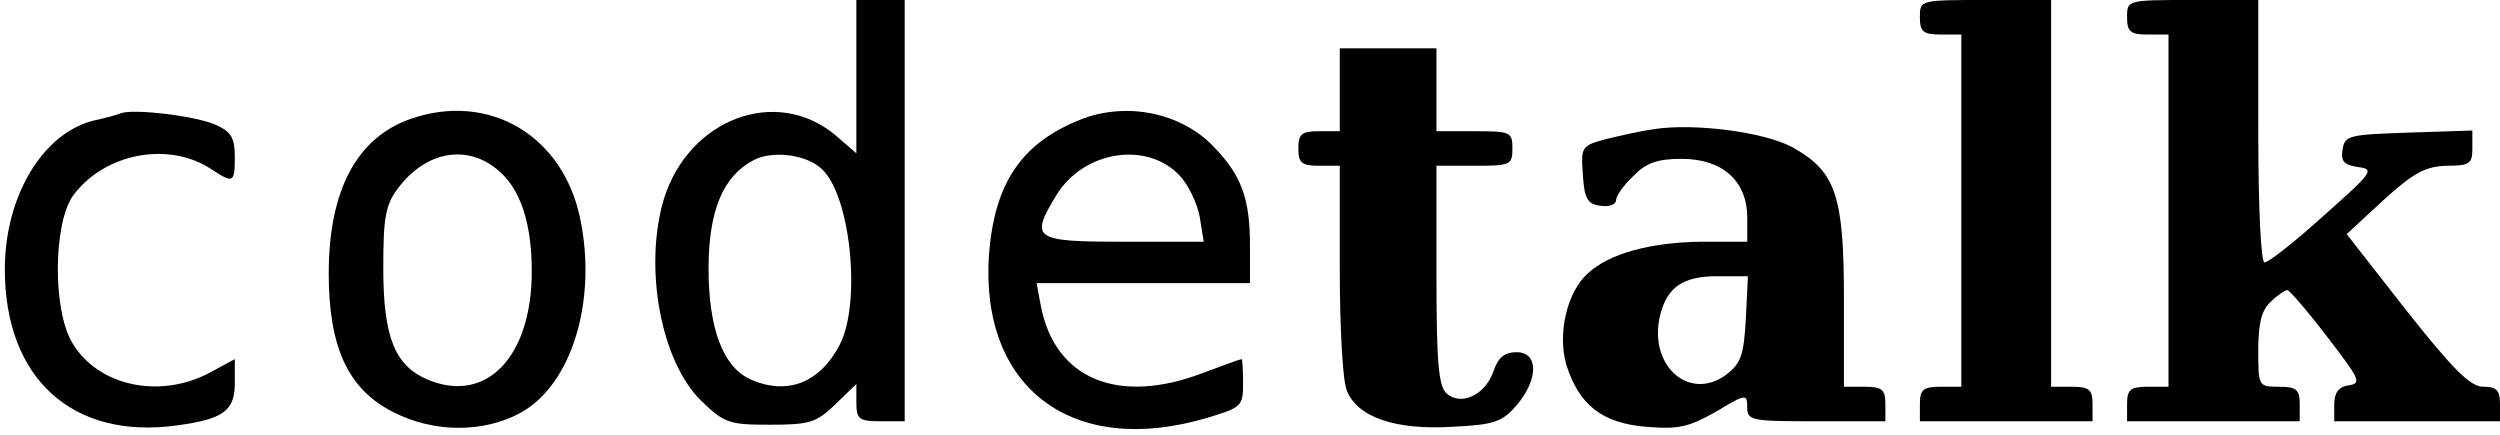 <?xml version="1.0" standalone="no"?>
<!DOCTYPE svg PUBLIC "-//W3C//DTD SVG 20010904//EN"
 "http://www.w3.org/TR/2001/REC-SVG-20010904/DTD/svg10.dtd">
<svg version="1.0" xmlns="http://www.w3.org/2000/svg"
 width="362pt" height="63pt" viewBox="0 0 362 63"
 preserveAspectRatio="xMidYMid meet">

<g transform="translate(0,63) scale(0.1,-0.1)"
fill="#000000" stroke="none">
<path d="M1240 519 l0 -111 -30 26 c-86 72 -213 24 -249 -93 -29 -99 -4 -234
54 -291 34 -33 41 -35 100 -35 57 0 67 3 94 29 l31 30 0 -27 c0 -24 4 -27 35
-27 l35 0 0 305 0 305 -35 0 -35 0 0 -111z m-52 -132 c43 -35 60 -194 28 -256
-29 -56 -77 -74 -130 -50 -39 18 -60 73 -60 160 0 84 21 134 65 157 26 14 74
9 97 -11z"/>
<path d="M2780 605 c0 -21 5 -25 30 -25 l30 0 0 -255 0 -255 -30 0 c-25 0 -30
-4 -30 -25 l0 -25 125 0 125 0 0 25 c0 21 -5 25 -30 25 l-30 0 0 280 0 280
-95 0 c-95 0 -95 0 -95 -25z"/>
<path d="M3080 605 c0 -21 5 -25 30 -25 l30 0 0 -255 0 -255 -30 0 c-25 0 -30
-4 -30 -25 l0 -25 125 0 125 0 0 25 c0 21 -5 25 -30 25 -30 0 -30 1 -30 53 0
40 5 58 18 70 10 10 21 17 24 17 3 0 29 -30 58 -68 47 -61 50 -67 31 -70 -15
-2 -21 -11 -21 -28 l0 -24 120 0 120 0 0 25 c0 20 -5 25 -24 25 -19 0 -43 24
-112 111 l-86 110 53 49 c44 40 61 49 92 50 33 0 37 3 37 25 l0 26 -92 -3
c-87 -3 -93 -4 -96 -25 -3 -17 3 -22 23 -25 24 -3 20 -8 -50 -70 -42 -38 -80
-68 -86 -68 -5 0 -9 77 -9 190 l0 190 -95 0 c-95 0 -95 0 -95 -25z"/>
<path d="M1940 500 l0 -60 -30 0 c-25 0 -30 -4 -30 -25 0 -21 5 -25 30 -25
l30 0 0 -149 c0 -82 4 -161 10 -176 15 -39 70 -58 153 -53 61 3 72 7 93 31 32
38 32 77 0 77 -18 0 -27 -8 -34 -29 -12 -33 -46 -49 -67 -31 -12 10 -15 45
-15 171 l0 159 55 0 c52 0 55 1 55 25 0 24 -3 25 -55 25 l-55 0 0 60 0 60 -70
0 -70 0 0 -60z"/>
<path d="M175 466 c-5 -2 -22 -7 -37 -10 -75 -17 -131 -109 -131 -216 0 -158
98 -247 249 -226 67 9 84 21 84 61 l0 35 -37 -20 c-72 -38 -161 -19 -198 43
-29 47 -28 174 1 214 45 61 138 79 200 38 32 -21 34 -20 34 18 0 27 -5 36 -27
46 -28 13 -120 24 -138 17z"/>
<path d="M595 458 c-78 -27 -119 -103 -119 -224 0 -107 28 -168 94 -201 59
-30 131 -30 185 0 73 41 110 162 85 281 -25 120 -132 183 -245 144z m128 -76
c31 -27 47 -76 47 -145 0 -123 -65 -192 -150 -157 -48 20 -65 61 -65 162 0 72
3 91 21 115 41 55 102 65 147 25z"/>
<path d="M1565 457 c-86 -34 -125 -92 -133 -196 -13 -193 121 -294 316 -236
50 15 52 17 52 50 0 19 -1 35 -2 35 -2 0 -27 -9 -56 -20 -123 -47 -215 -9
-235 98 l-6 32 154 0 155 0 0 54 c0 68 -12 102 -53 144 -47 49 -126 65 -192
39z m142 -80 c13 -13 26 -40 30 -60 l6 -37 -117 0 c-130 0 -135 4 -96 68 39
63 129 78 177 29z"/>
<path d="M2395 443 c-16 -2 -47 -9 -68 -14 -37 -10 -38 -11 -35 -52 2 -35 7
-43 26 -45 12 -2 22 2 22 8 0 6 11 22 25 35 18 19 35 25 70 25 59 0 95 -32 95
-85 l0 -35 -67 0 c-73 -1 -133 -17 -164 -46 -30 -27 -44 -87 -31 -132 18 -58
52 -85 116 -90 47 -4 62 0 101 22 43 26 45 26 45 6 0 -19 6 -20 100 -20 l100
0 0 25 c0 21 -5 25 -30 25 l-30 0 0 128 c0 150 -12 184 -75 219 -41 22 -142
35 -200 26z m133 -274 c-3 -54 -7 -65 -29 -82 -54 -39 -113 15 -95 87 10 40
33 56 82 56 l45 0 -3 -61z"/>
</g>
</svg>
